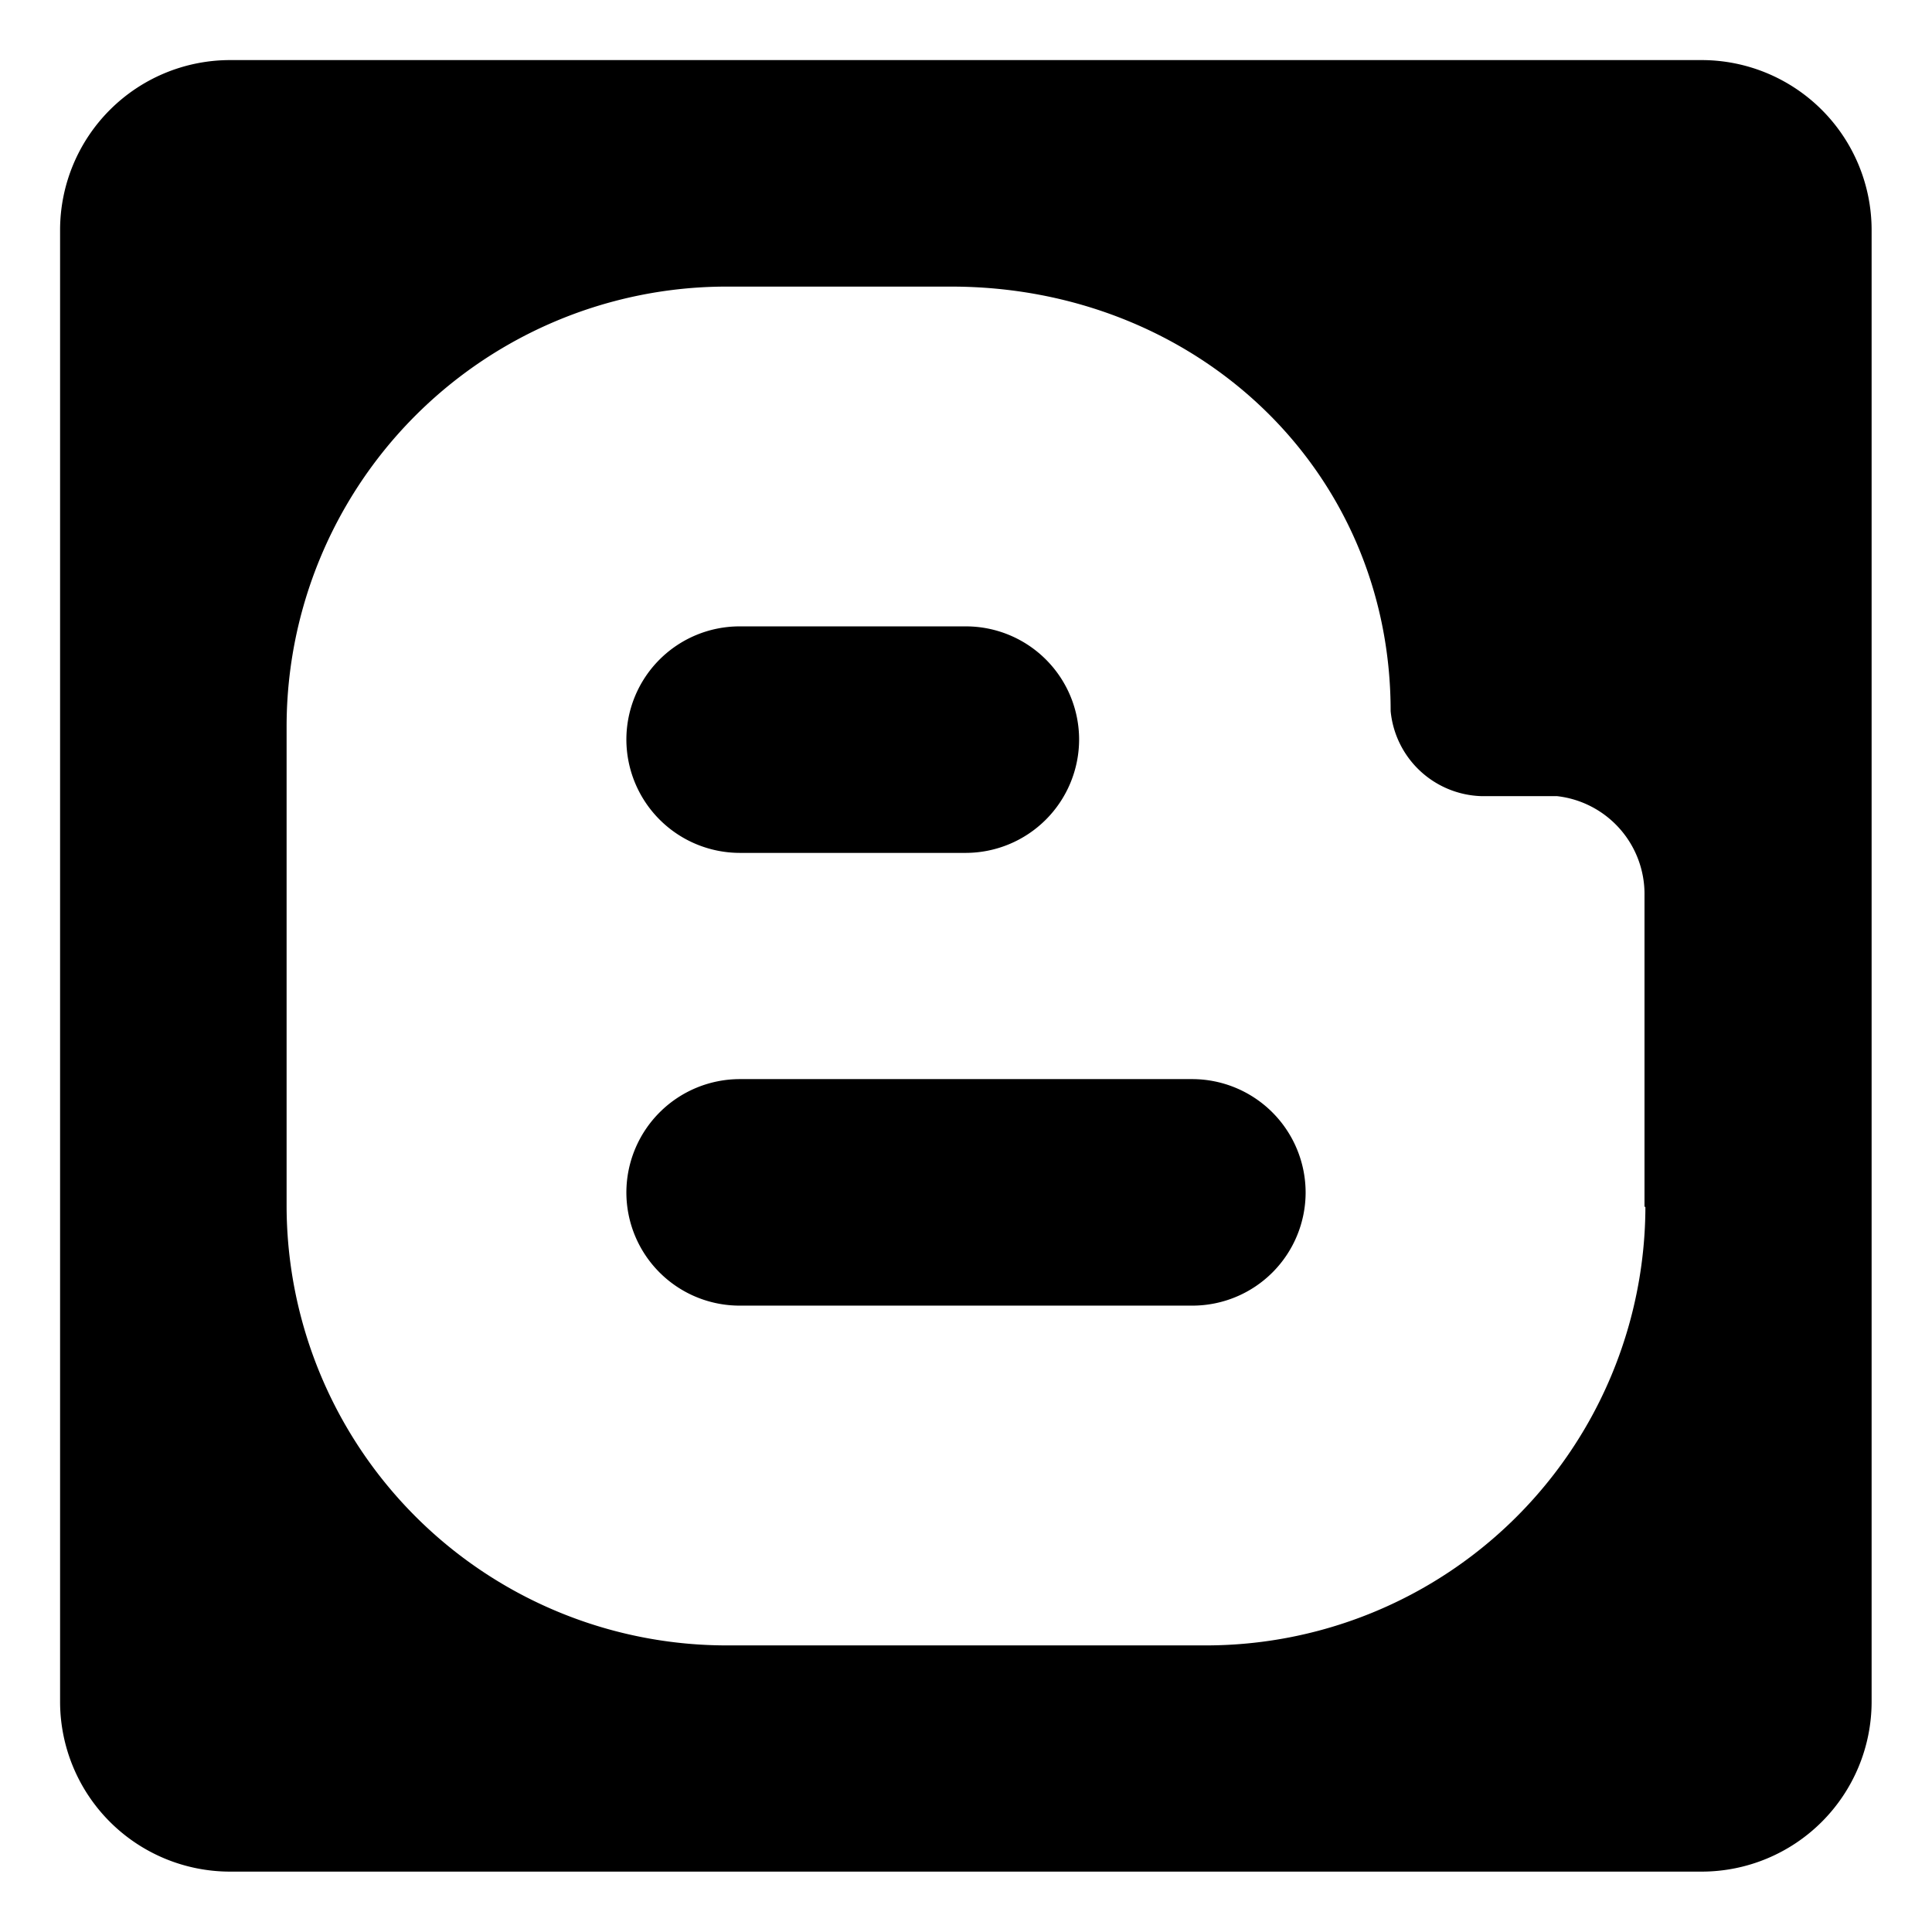 <svg id="Warstwa_1" data-name="Warstwa 1" xmlns="http://www.w3.org/2000/svg" viewBox="0 0 64.31 64.31"><path d="M56.66,2h-49A5.66,5.66,0,0,0,2,7.65v49a5.66,5.66,0,0,0,5.65,5.65h49a5.66,5.66,0,0,0,5.65-5.65v-49A5.66,5.66,0,0,0,56.66,2ZM54.77,40.17a14.63,14.63,0,0,1-14.69,14.6H24.25A14.65,14.65,0,0,1,9.54,40.17v-16A14.65,14.65,0,0,1,24.25,9.54h7.41c8.13,0,14.63,6.06,14.63,14.13a3.13,3.13,0,0,0,3,2.83h2.53a3.28,3.28,0,0,1,2.92,3.32V40.17Z"/><path d="M43.46,39.69a3.77,3.77,0,0,1-3.77,3.77H24.62a3.77,3.77,0,0,1-3.77-3.77h0a3.78,3.78,0,0,1,3.77-3.77H39.69a3.78,3.78,0,0,1,3.77,3.77Z"/><path d="M35.92,24.62a3.78,3.78,0,0,1-3.76,3.77H24.62a3.78,3.78,0,0,1-3.77-3.77h0a3.77,3.77,0,0,1,3.77-3.77h7.54a3.77,3.77,0,0,1,3.76,3.77Z"/></svg>